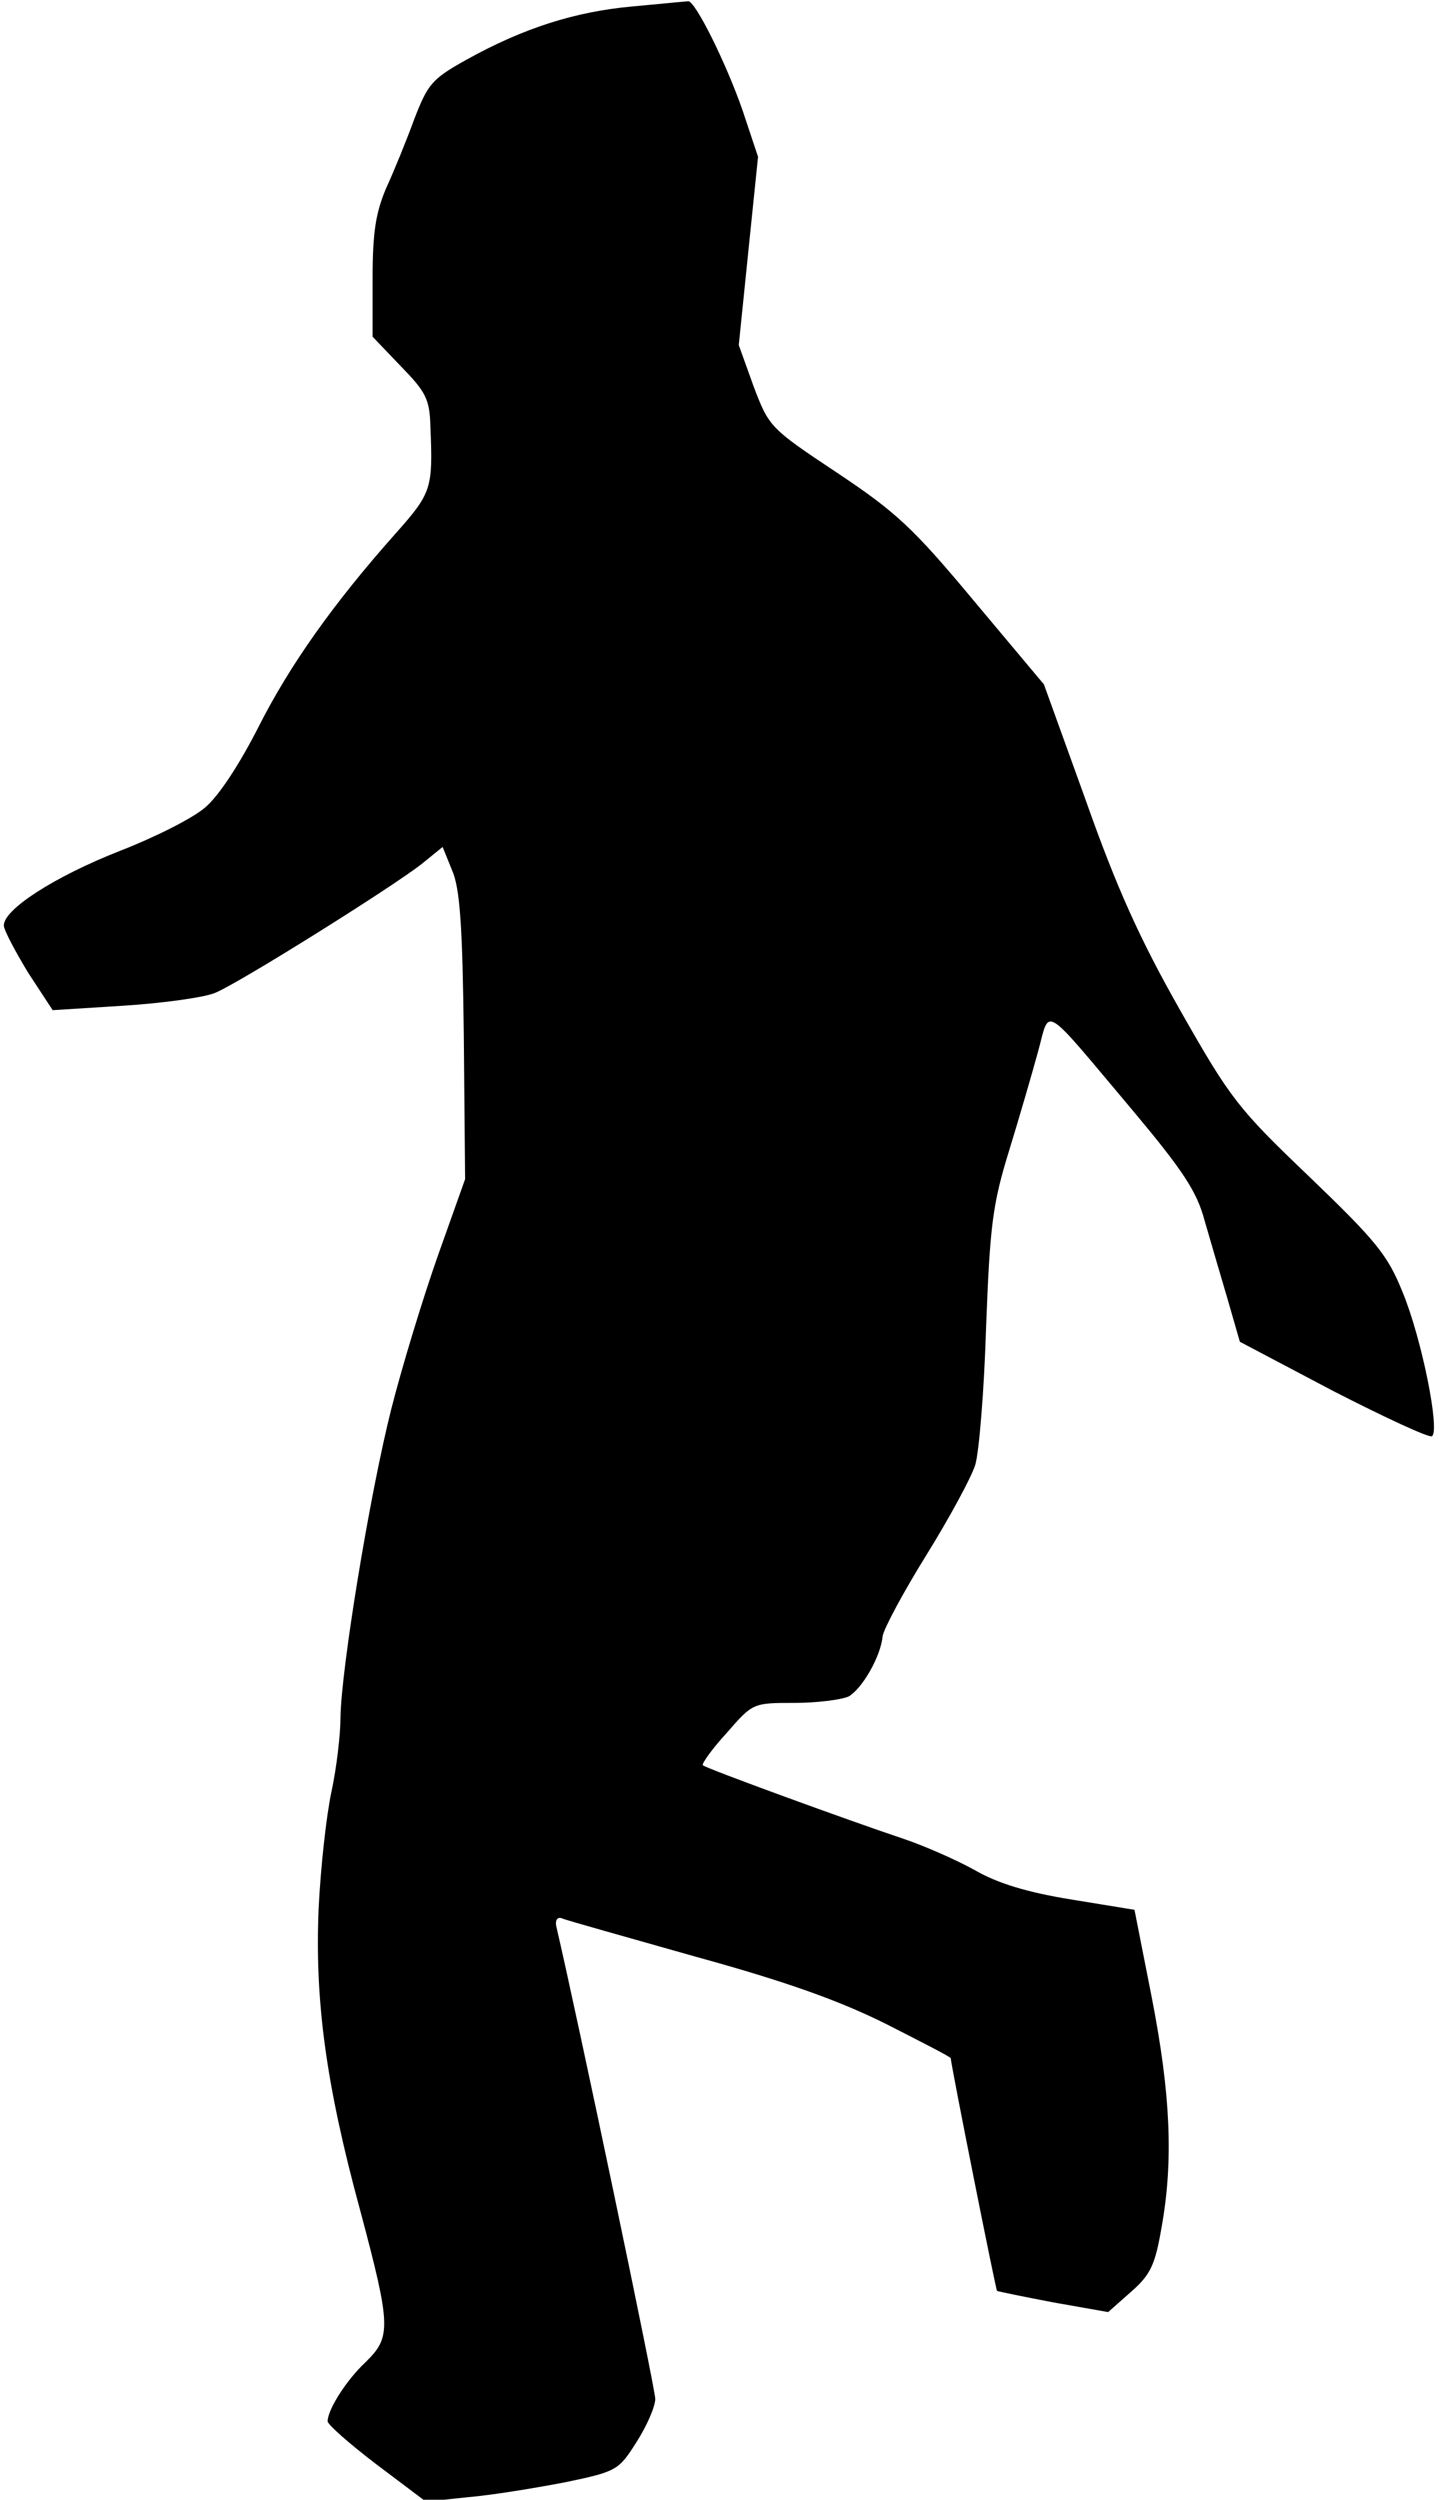 <?xml version="1.0" standalone="no"?>
<!DOCTYPE svg PUBLIC "-//W3C//DTD SVG 20010904//EN"
 "http://www.w3.org/TR/2001/REC-SVG-20010904/DTD/svg10.dtd">
<svg version="1.0" xmlns="http://www.w3.org/2000/svg"
 width="224pt" height="389pt" viewBox="0 0 224 389"
 preserveAspectRatio="xMidYMid meet">
<g transform="translate(0,389) scale(0.1,-0.1)"
fill="#000000" stroke="none">
<path fill="#000000" stroke="none" d="M985 3880 c-90 -8 -171 -34 -259 -83
-54 -30 -60 -38 -81 -92 -12 -33 -32 -82 -44 -108 -16 -38 -21 -68 -21 -140
l0 -91 44 -46 c39 -40 45 -51 46 -95 4 -95 2 -102 -54 -165 -97 -109 -165
-205 -214 -302 -29 -57 -61 -106 -82 -124 -19 -17 -79 -47 -133 -68 -102 -40
-183 -92 -181 -117 1 -8 18 -40 38 -73 l38 -58 111 7 c62 4 126 13 142 20 37
15 278 166 322 201 l32 26 15 -37 c12 -28 16 -86 18 -258 l2 -222 -42 -118
c-23 -65 -56 -173 -73 -240 -34 -135 -78 -405 -79 -480 0 -26 -6 -78 -14 -115
-8 -37 -17 -119 -20 -182 -6 -143 11 -273 65 -471 48 -180 48 -196 8 -235 -30
-28 -59 -74 -59 -92 0 -5 34 -35 76 -67 l77 -58 66 7 c36 3 103 14 150 23 82
17 84 19 112 63 16 25 29 55 29 67 0 16 -121 594 -154 735 -2 9 1 15 8 13 6
-3 100 -29 209 -60 142 -39 225 -69 297 -105 55 -28 100 -51 100 -53 0 -9 70
-360 72 -362 2 -1 41 -9 88 -18 l85 -15 35 31 c31 27 38 42 48 100 19 105 14
209 -15 358 l-27 137 -98 16 c-68 11 -115 25 -151 46 -29 16 -79 38 -112 49
-81 27 -306 109 -311 114 -2 2 14 25 37 50 41 47 41 47 106 47 35 0 73 5 84
10 21 12 50 62 53 94 2 12 32 68 68 126 36 58 70 121 76 140 6 19 14 116 17
215 6 158 10 191 36 275 16 52 36 121 45 154 19 69 4 78 148 -93 77 -92 99
-125 111 -170 9 -31 25 -86 36 -123 l19 -66 146 -77 c80 -41 149 -73 153 -70
13 8 -16 153 -46 225 -23 57 -41 79 -144 178 -112 107 -123 121 -202 260 -63
111 -99 191 -147 327 l-65 180 -109 130 c-95 114 -121 138 -214 200 -104 69
-105 71 -129 134 l-23 64 15 147 15 146 -24 72 c-26 75 -75 173 -85 170 -3 0
-42 -4 -86 -8z"/>
</g>
</svg>
